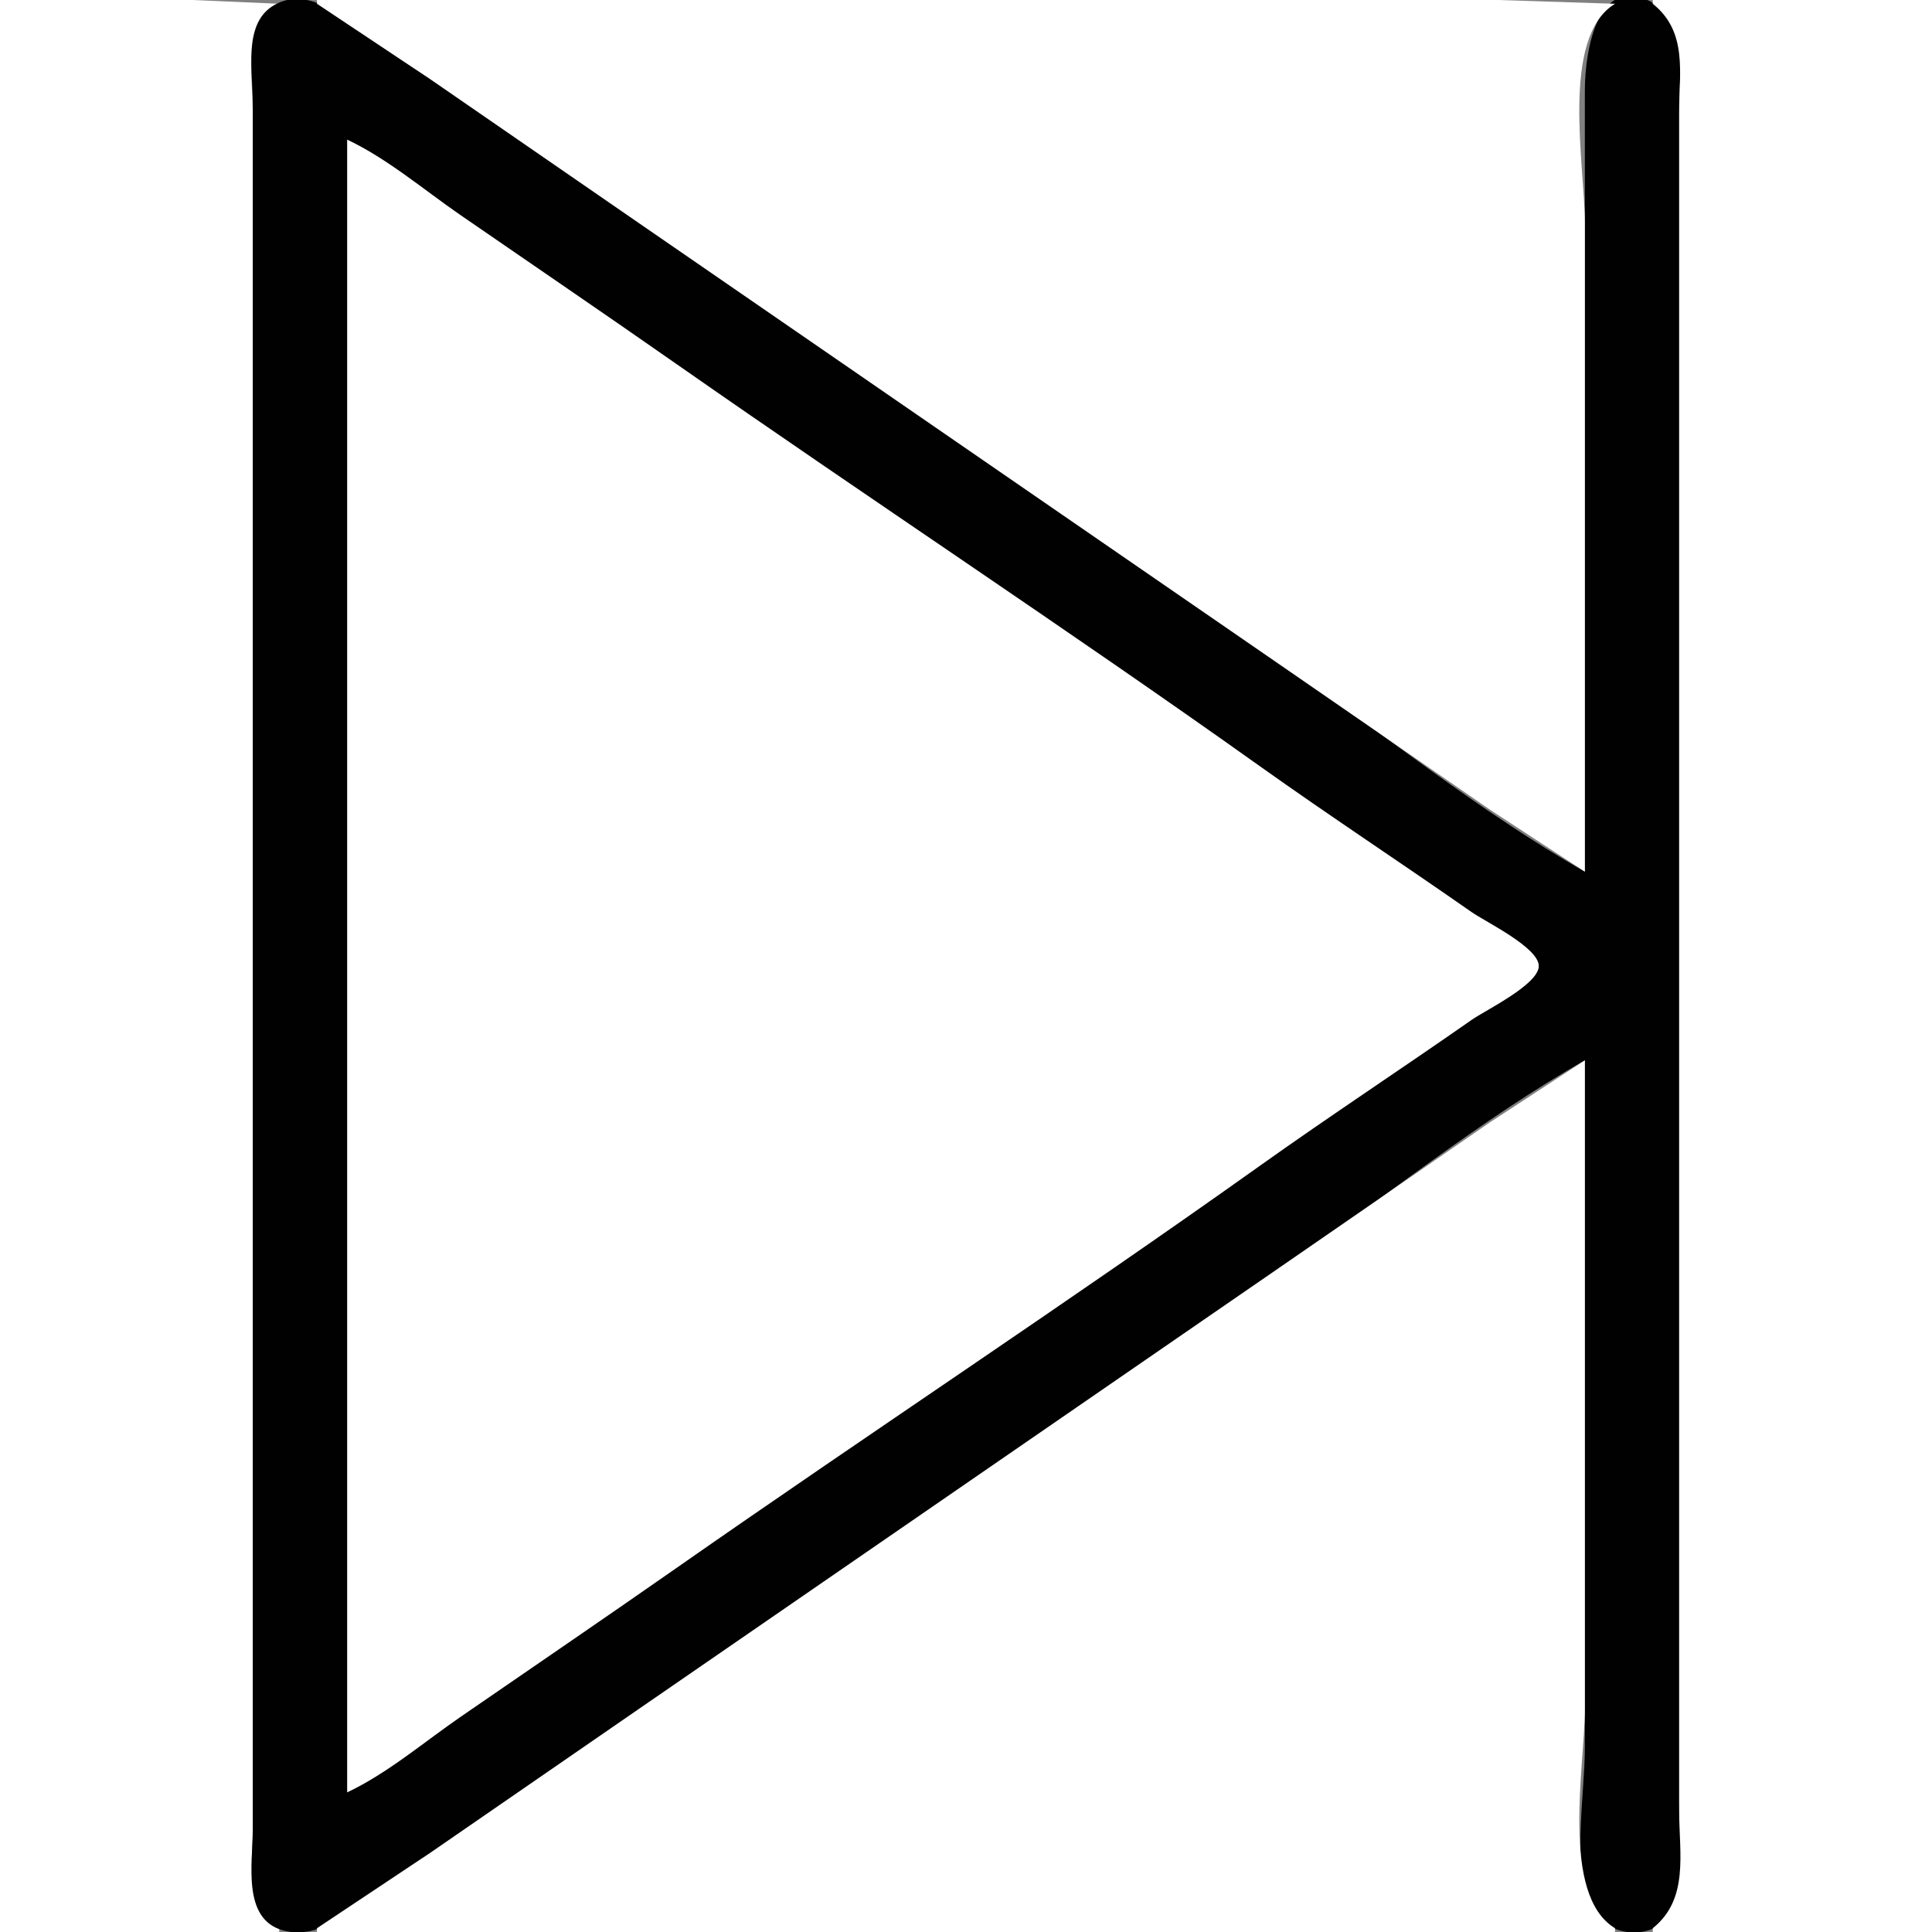 <?xml version="1.0" standalone="yes"?>
<svg xmlns="http://www.w3.org/2000/svg" width="512" height="512">
<rect width="100%" height="100%" fill="#808080" stroke="none"/>
<path style="fill:#ffffff; stroke:none;" d="M0 0L0 512L74 512L74 511C64.645 504.247 67 493.328 67 483L67 411L67 111L67 31C67 20.28 64.275 8.02 74 1L51 0L0 0z"/>
<path style="fill:#010101; stroke:none;" d="M420 281L420 463C420 475.157 416.852 492.461 420.854 503.985C423.574 511.817 434.384 514.747 440.811 509.427C448.281 503.244 445 486.715 445 478L445 391L445 98L445 27C445 19.118 447.481 7.022 439.906 1.894C423.388 -9.29 420 13.611 420 24L420 133L420 231C392.189 215.158 366.364 194.197 340 176.025C279.687 134.455 219.74 92.273 159 51.33C138.535 37.536 118.231 23.416 98 9.28C91 4.389 81.023 -4.177 72.044 1.742C64.446 6.751 67 19.187 67 27L67 100L67 401L67 485C67 493.56 64.036 508.555 75.001 511.566C85.316 514.399 94.211 505.219 102 500.001C123.174 485.814 143.928 470.995 165 456.656C223.576 416.795 281.662 376.183 340 335.975C366.364 317.803 392.189 296.842 420 281z"/>
<path style="fill:#ffffff; stroke:none;" d="M84 0L84 1L114 20.974L172 60.974L339 176.025L395 214.67L420 231L420 59C420 43.95 413.442 9.824 428 1L397 0L327 0L84 0M438 0L438 1C447.289 8.422 445 19.199 445 30L445 102L445 400L445 480C445 491.209 447.653 503.286 438 511L438 512L512 512L512 0L438 0M92 37L92 475C102.707 469.935 112.266 461.734 122 455.025C141.003 441.928 160.081 428.94 179 415.72C230.433 379.781 282.889 345.253 334 308.859C352.461 295.713 371.422 283.261 390 270.28C393.679 267.709 407.793 260.904 407.793 256C407.793 251.096 393.679 244.291 390 241.72C371.422 228.739 352.461 216.287 334 203.141C282.889 166.747 230.433 132.219 179 96.28C160.081 83.06 141.003 70.072 122 56.974C112.266 50.266 102.707 42.065 92 37M84 511L84 512L428 512L428 511C413.442 502.176 420 468.05 420 453L420 281L395 297.33L339 335.975L172 451.025L114 491.025L84 511z"/>
</svg>
